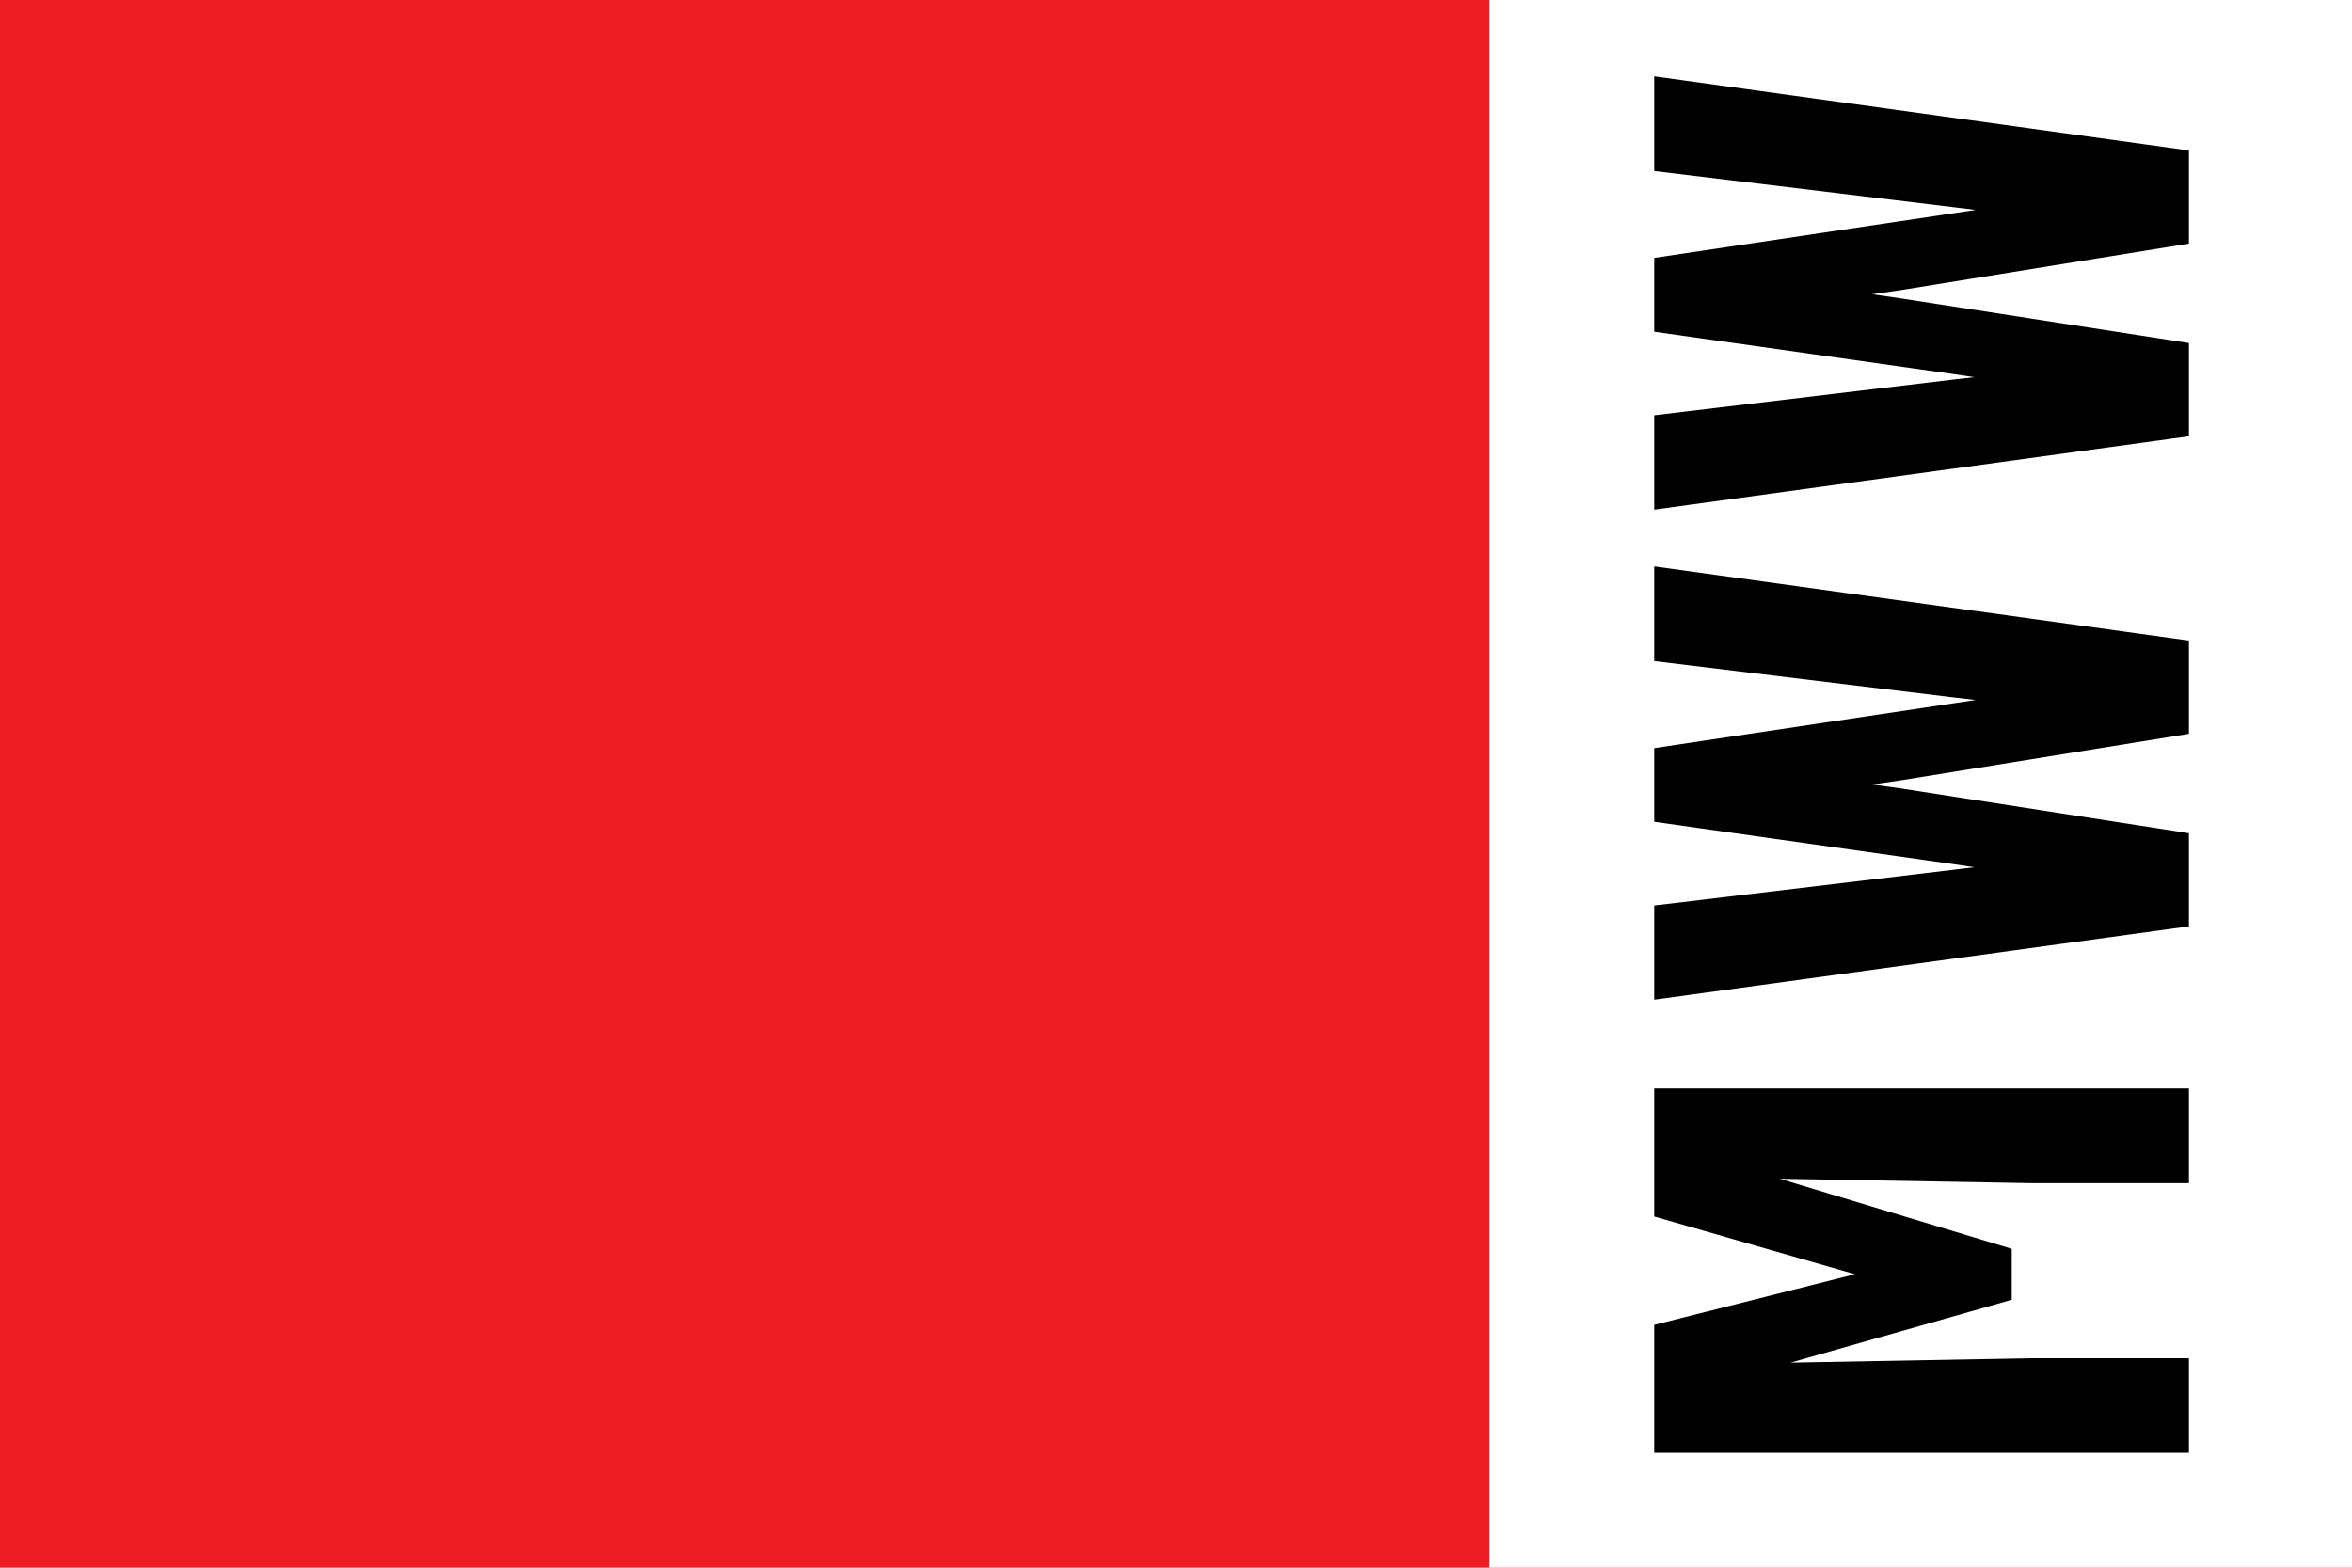 <svg width="30" height="20" xmlns="http://www.w3.org/2000/svg"><symbol id="cmn" width="30" height="20"><rect width="30" height="20" fill="#ee1c25"/><use transform="translate(5,5) scale(3)" href="#s"/><use transform="translate(10 2) rotate(23.036)" href="#s"/><use transform="translate(12 4) rotate(45.87)" href="#s"/><use transform="translate(12 7) rotate(69.945)" href="#s"/><use transform="translate(10 9) rotate(20.66)" href="#s"/></symbol><use href="#cmn"/><path d="M19 0h11v20H19z" fill="#fff"/><path transform="matrix(0 -.2.2 0 0 0)" d="m-84.51 105.5h-8.16v34.1h6.03v-10.1l-.28-15.3 4.01 14.1h3.25l4.47-14.8-.28 16v10.1h6.04v-34.1h-8.17l-3.68 12.8zm25.42 34.1h5.94l2.86-18.4.25-1.8.26 1.8 2.97 18.4h5.95l4.73-34.1h-6.04l-2.32 19.1-.16 1.4-.21-1.4-2.86-19.1h-4.7l-2.69 19-.21 1.4-.17-1.4-2.27-19h-6.01zm31.26 0h5.95l2.85-18.4.26-1.8.26 1.8 2.97 18.4h5.943l4.728-34.1h-6.041l-2.31 19.1-.17 1.4-.21-1.4-2.85-19.1h-4.71l-2.69 19-.21 1.4-.16-1.4-2.27-19h-6.02z"/></svg>
